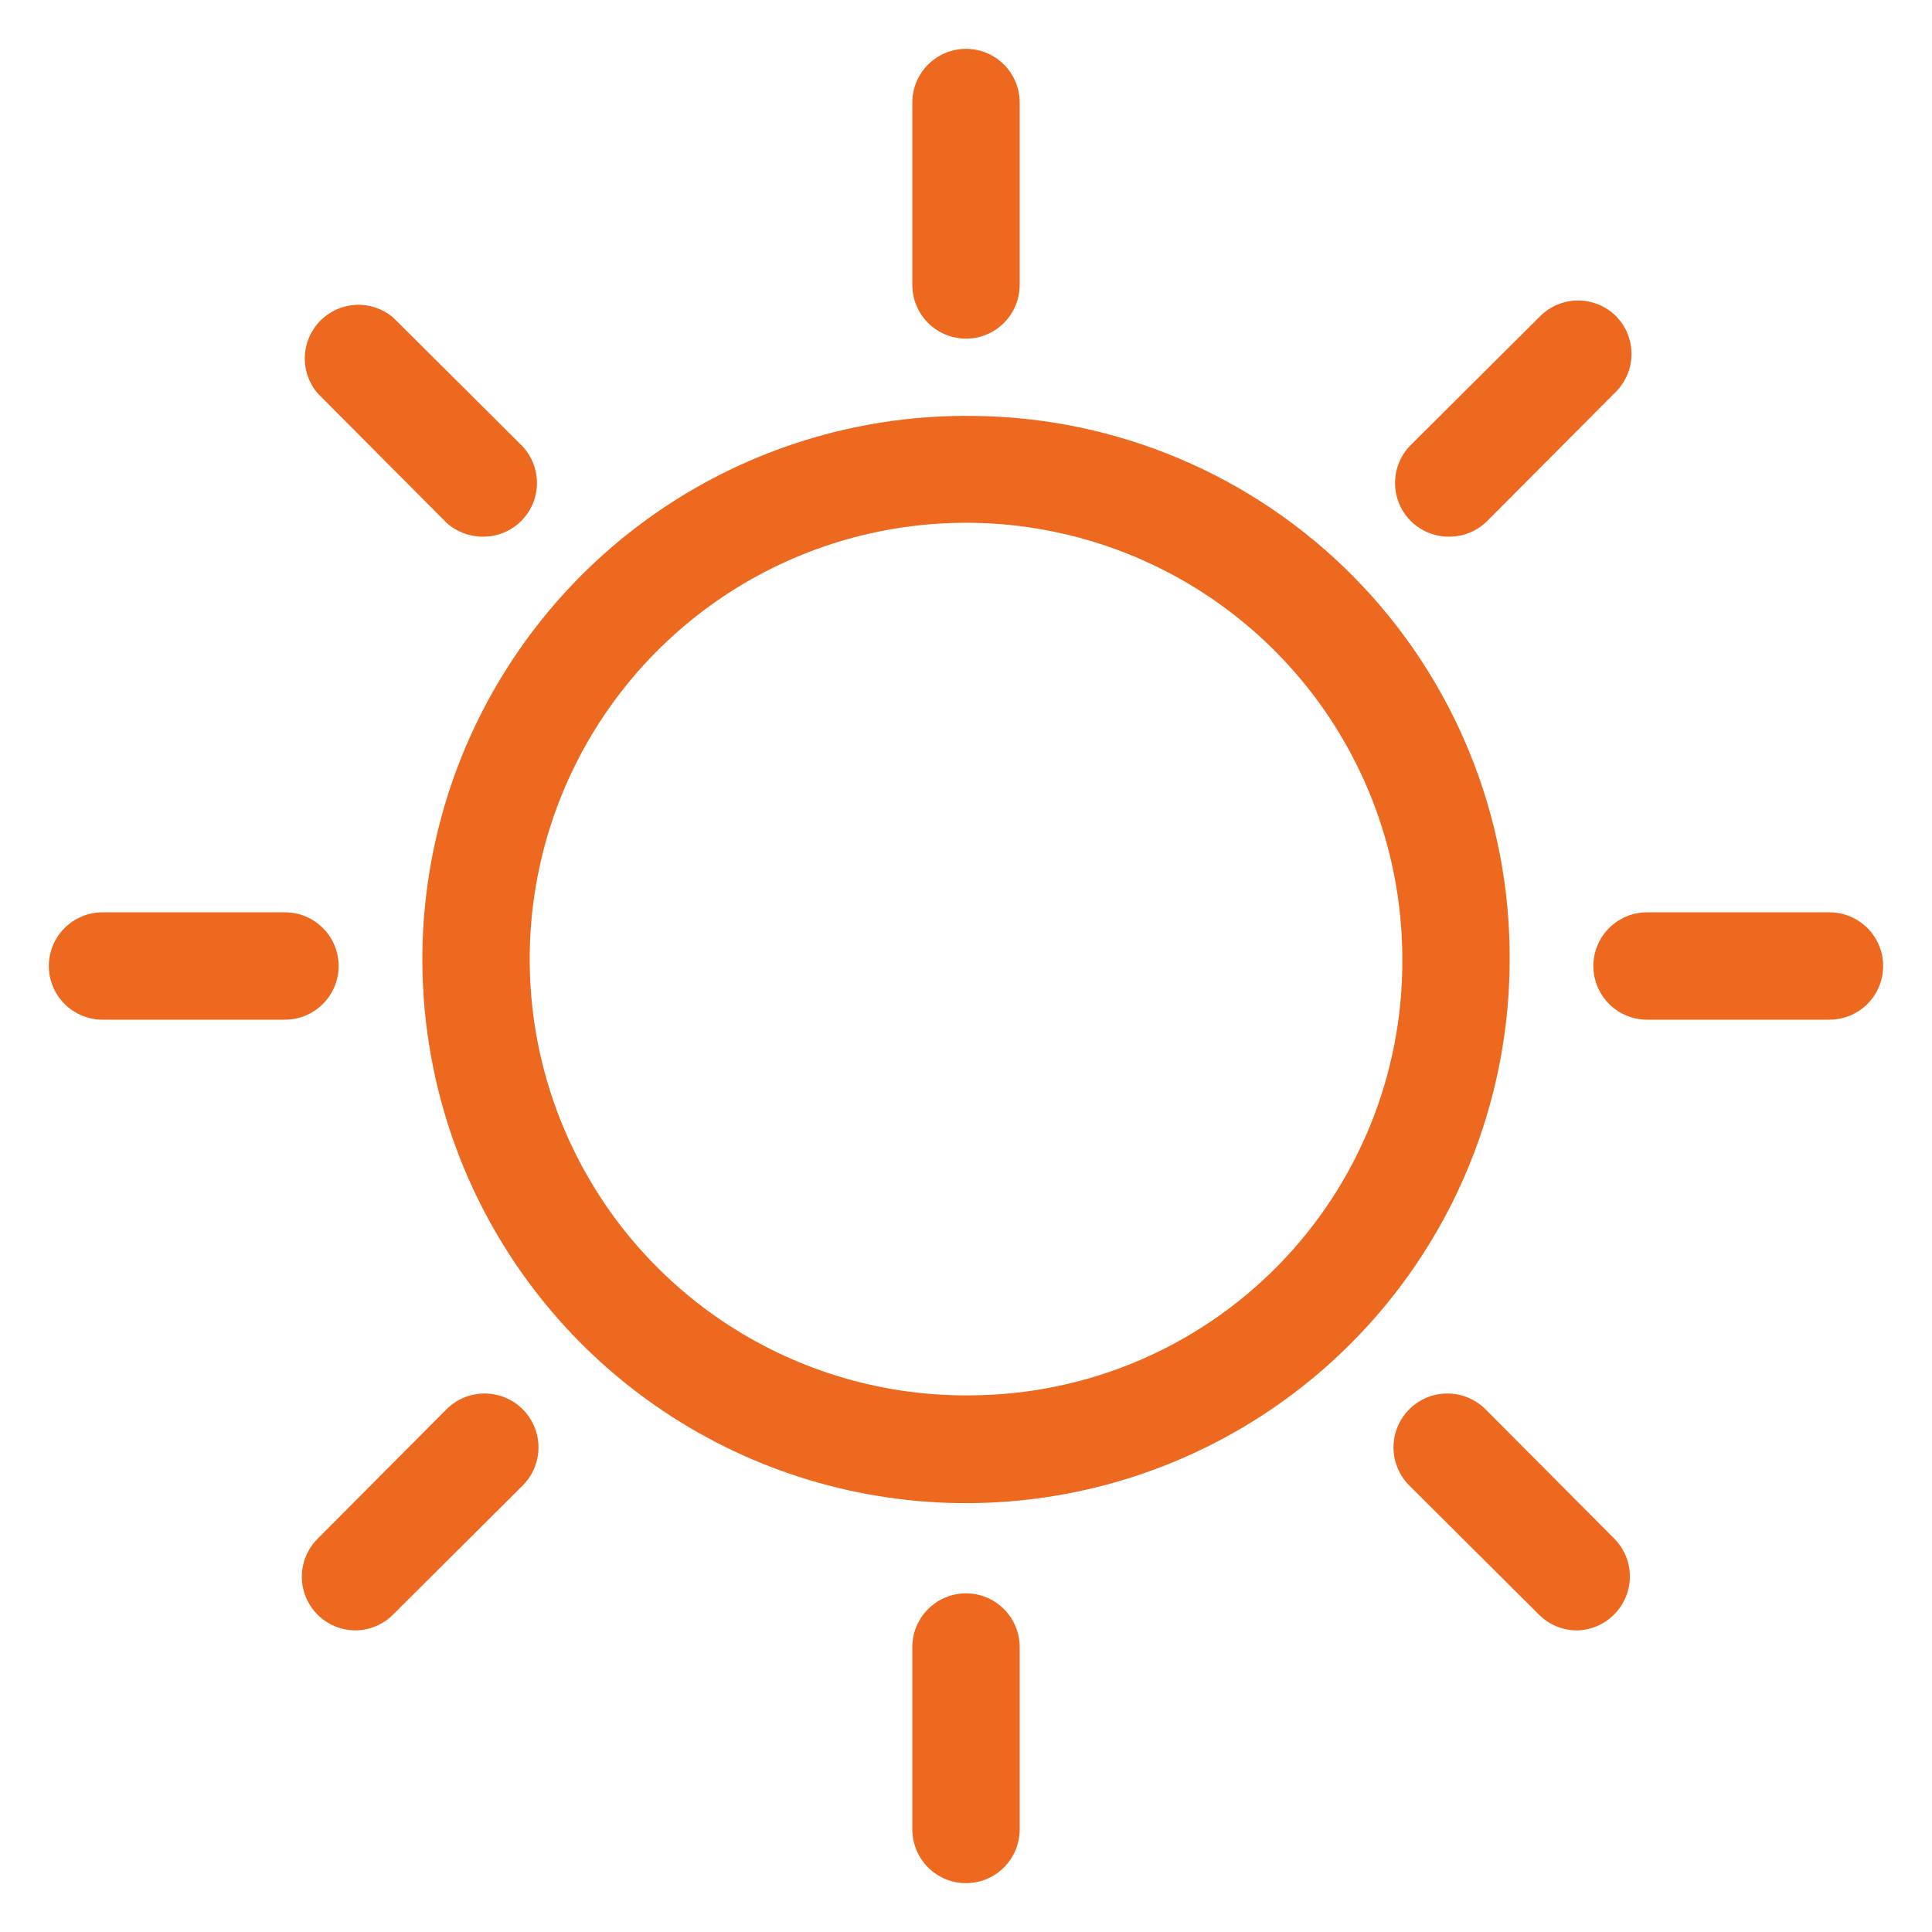 <svg width="86" height="86" viewBox="0 0 86 86" fill="none" xmlns="http://www.w3.org/2000/svg">
<path d="M43 15.074C43.634 15.074 44.241 14.822 44.689 14.374C45.137 13.926 45.389 13.319 45.389 12.685V4.563C45.389 3.929 45.137 3.322 44.689 2.874C44.241 2.426 43.634 2.174 43 2.174C42.367 2.174 41.759 2.426 41.311 2.874C40.863 3.322 40.611 3.929 40.611 4.563V12.685C40.611 13.319 40.863 13.926 41.311 14.374C41.759 14.822 42.367 15.074 43 15.074Z" fill="#EC691F"/>
<path d="M43 70.926C42.367 70.926 41.759 71.178 41.311 71.626C40.863 72.074 40.611 72.681 40.611 73.315V81.437C40.611 82.071 40.863 82.678 41.311 83.126C41.759 83.575 42.367 83.826 43 83.826C43.634 83.826 44.241 83.575 44.689 83.126C45.137 82.678 45.389 82.071 45.389 81.437V73.315C45.389 72.681 45.137 72.074 44.689 71.626C44.241 71.178 43.634 70.926 43 70.926Z" fill="#EC691F"/>
<path d="M19.875 23.268C20.319 23.672 20.899 23.893 21.5 23.889C21.814 23.891 22.126 23.83 22.417 23.712C22.708 23.593 22.973 23.418 23.196 23.196C23.42 22.974 23.597 22.71 23.719 22.419C23.84 22.128 23.902 21.815 23.902 21.5C23.902 21.185 23.84 20.872 23.719 20.581C23.597 20.29 23.42 20.026 23.196 19.804L17.51 14.142C17.053 13.751 16.465 13.546 15.864 13.569C15.263 13.593 14.693 13.842 14.267 14.267C13.842 14.693 13.592 15.263 13.569 15.864C13.546 16.466 13.75 17.053 14.142 17.511L19.875 23.268Z" fill="#EC691F"/>
<path d="M66.124 62.732C65.901 62.51 65.637 62.333 65.346 62.212C65.055 62.092 64.743 62.03 64.428 62.03C64.113 62.03 63.801 62.092 63.51 62.212C63.219 62.333 62.955 62.51 62.732 62.732C62.509 62.955 62.332 63.219 62.212 63.51C62.091 63.801 62.029 64.113 62.029 64.428C62.029 64.743 62.091 65.055 62.212 65.346C62.332 65.637 62.509 65.902 62.732 66.124L68.489 71.858C68.71 72.084 68.974 72.263 69.265 72.386C69.556 72.509 69.869 72.573 70.185 72.574C70.815 72.566 71.416 72.308 71.857 71.858C72.302 71.41 72.552 70.805 72.552 70.174C72.552 69.543 72.302 68.937 71.857 68.489L66.124 62.732Z" fill="#EC691F"/>
<path d="M15.074 43C15.074 42.366 14.822 41.759 14.374 41.311C13.926 40.863 13.319 40.611 12.685 40.611H4.563C3.929 40.611 3.322 40.863 2.874 41.311C2.426 41.759 2.174 42.366 2.174 43C2.174 43.633 2.426 44.241 2.874 44.689C3.322 45.137 3.929 45.389 4.563 45.389H12.685C13.319 45.389 13.926 45.137 14.374 44.689C14.822 44.241 15.074 43.633 15.074 43Z" fill="#EC691F"/>
<path d="M81.437 40.611H73.315C72.681 40.611 72.073 40.863 71.626 41.311C71.177 41.759 70.926 42.366 70.926 43C70.926 43.633 71.177 44.241 71.626 44.689C72.073 45.137 72.681 45.389 73.315 45.389H81.437C82.07 45.389 82.678 45.137 83.126 44.689C83.574 44.241 83.826 43.633 83.826 43C83.826 42.366 83.574 41.759 83.126 41.311C82.678 40.863 82.07 40.611 81.437 40.611Z" fill="#EC691F"/>
<path d="M19.875 62.732L14.142 68.489C13.807 68.822 13.578 69.247 13.483 69.71C13.389 70.173 13.435 70.653 13.614 71.091C13.793 71.528 14.097 71.902 14.489 72.166C14.881 72.43 15.342 72.573 15.814 72.574C16.131 72.573 16.443 72.509 16.734 72.386C17.025 72.263 17.289 72.084 17.511 71.858L23.268 66.124C23.718 65.675 23.97 65.064 23.97 64.428C23.97 63.792 23.718 63.182 23.268 62.732C22.818 62.282 22.208 62.03 21.572 62.03C20.936 62.03 20.325 62.282 19.875 62.732Z" fill="#EC691F"/>
<path d="M64.5 23.889C64.815 23.891 65.126 23.83 65.418 23.712C65.709 23.593 65.973 23.418 66.197 23.196L71.93 17.439C72.375 16.991 72.624 16.386 72.624 15.755C72.624 15.124 72.375 14.518 71.93 14.07C71.482 13.626 70.877 13.376 70.246 13.376C69.615 13.376 69.009 13.626 68.561 14.07L62.804 19.804C62.58 20.026 62.403 20.29 62.281 20.581C62.16 20.872 62.098 21.185 62.098 21.5C62.098 21.815 62.16 22.128 62.281 22.419C62.403 22.71 62.58 22.974 62.804 23.196C63.028 23.418 63.292 23.593 63.583 23.712C63.874 23.83 64.186 23.891 64.5 23.889Z" fill="#EC691F"/>
<path d="M43.311 18.514C38.512 18.452 33.803 19.819 29.783 22.44C25.762 25.062 22.613 28.819 20.733 33.235C18.854 37.651 18.33 42.527 19.229 47.241C20.127 51.956 22.407 56.297 25.779 59.712C29.15 63.127 33.461 65.463 38.164 66.422C42.866 67.382 47.748 66.921 52.188 65.099C56.628 63.277 60.426 60.175 63.099 56.19C65.772 52.203 67.199 47.513 67.2 42.713C67.231 36.339 64.735 30.212 60.257 25.676C55.779 21.14 49.685 18.564 43.311 18.514ZM43.311 62.111C39.456 62.173 35.67 61.086 32.435 58.988C29.2 56.891 26.662 53.878 25.145 50.334C23.628 46.79 23.201 42.874 23.916 39.086C24.632 35.297 26.459 31.808 29.165 29.061C31.871 26.315 35.333 24.436 39.11 23.664C42.888 22.892 46.809 23.261 50.376 24.725C53.942 26.189 56.992 28.682 59.138 31.885C61.283 35.089 62.426 38.858 62.422 42.713C62.447 47.816 60.451 52.721 56.87 56.356C53.288 59.992 48.413 62.061 43.311 62.111Z" fill="#EC691F"/>
</svg>
